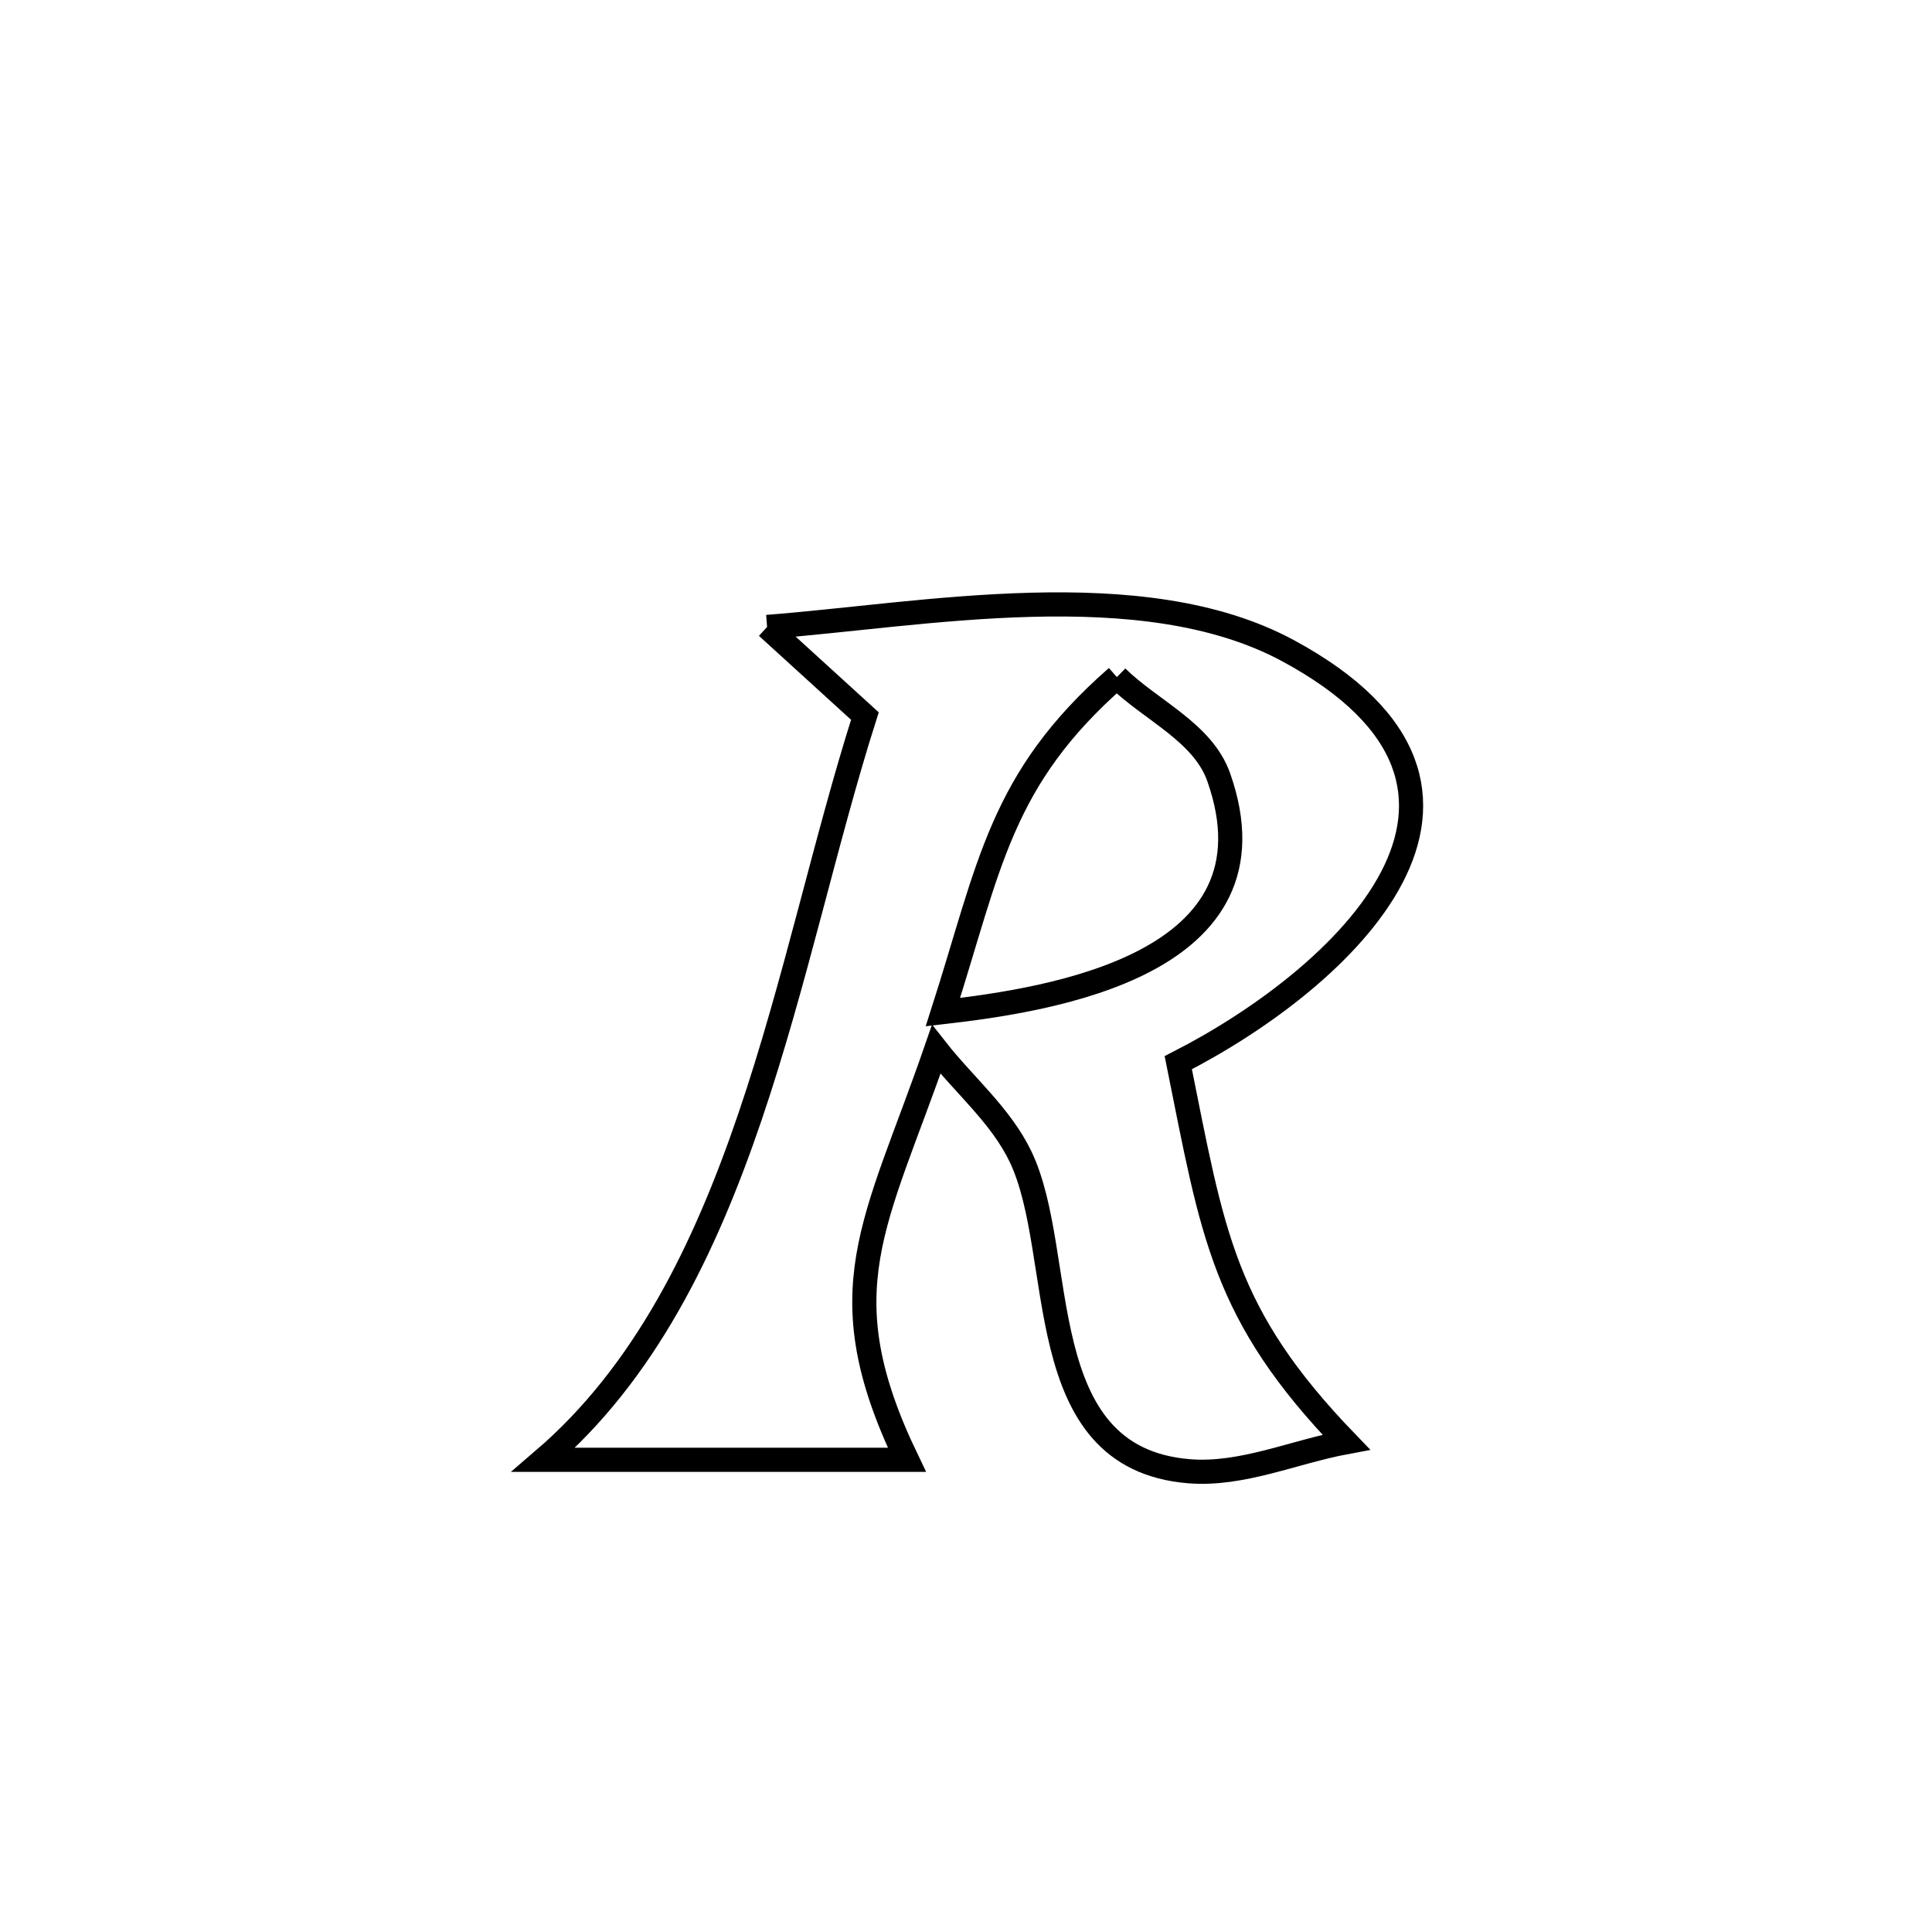 <svg xmlns="http://www.w3.org/2000/svg" viewBox="0.0 0.0 24.0 24.0" height="200px" width="200px"><path fill="none" stroke="black" stroke-width=".3" stroke-opacity="1.0"  filling="0" d="M9.529 7.788 L9.529 7.788 C11.459 7.64 14.186 7.104 16 8.083 C19.212 9.817 16.678 12.159 14.637 13.201 L14.637 13.201 C15.067 15.332 15.187 16.322 16.723 17.915 L16.723 17.915 C16.071 18.036 15.428 18.33 14.768 18.276 C12.776 18.112 13.261 15.588 12.678 14.369 C12.434 13.859 11.979 13.481 11.63 13.036 L11.63 13.036 C10.877 15.212 10.252 16.029 11.266 18.134 L11.266 18.134 C9.761 18.134 8.257 18.134 6.752 18.134 L6.752 18.134 C8.005 17.059 8.756 15.523 9.318 13.869 C9.88 12.215 10.251 10.442 10.744 8.895 L10.744 8.895 C10.339 8.526 9.934 8.157 9.529 7.788 L9.529 7.788"></path>
<path fill="none" stroke="black" stroke-width=".3" stroke-opacity="1.0"  filling="0" d="M13.874 8.411 L13.874 8.411 C14.296 8.825 14.942 9.096 15.139 9.654 C15.96 11.982 13.052 12.419 11.713 12.573 L11.713 12.573 C12.296 10.756 12.421 9.683 13.874 8.411 L13.874 8.411"></path></svg>